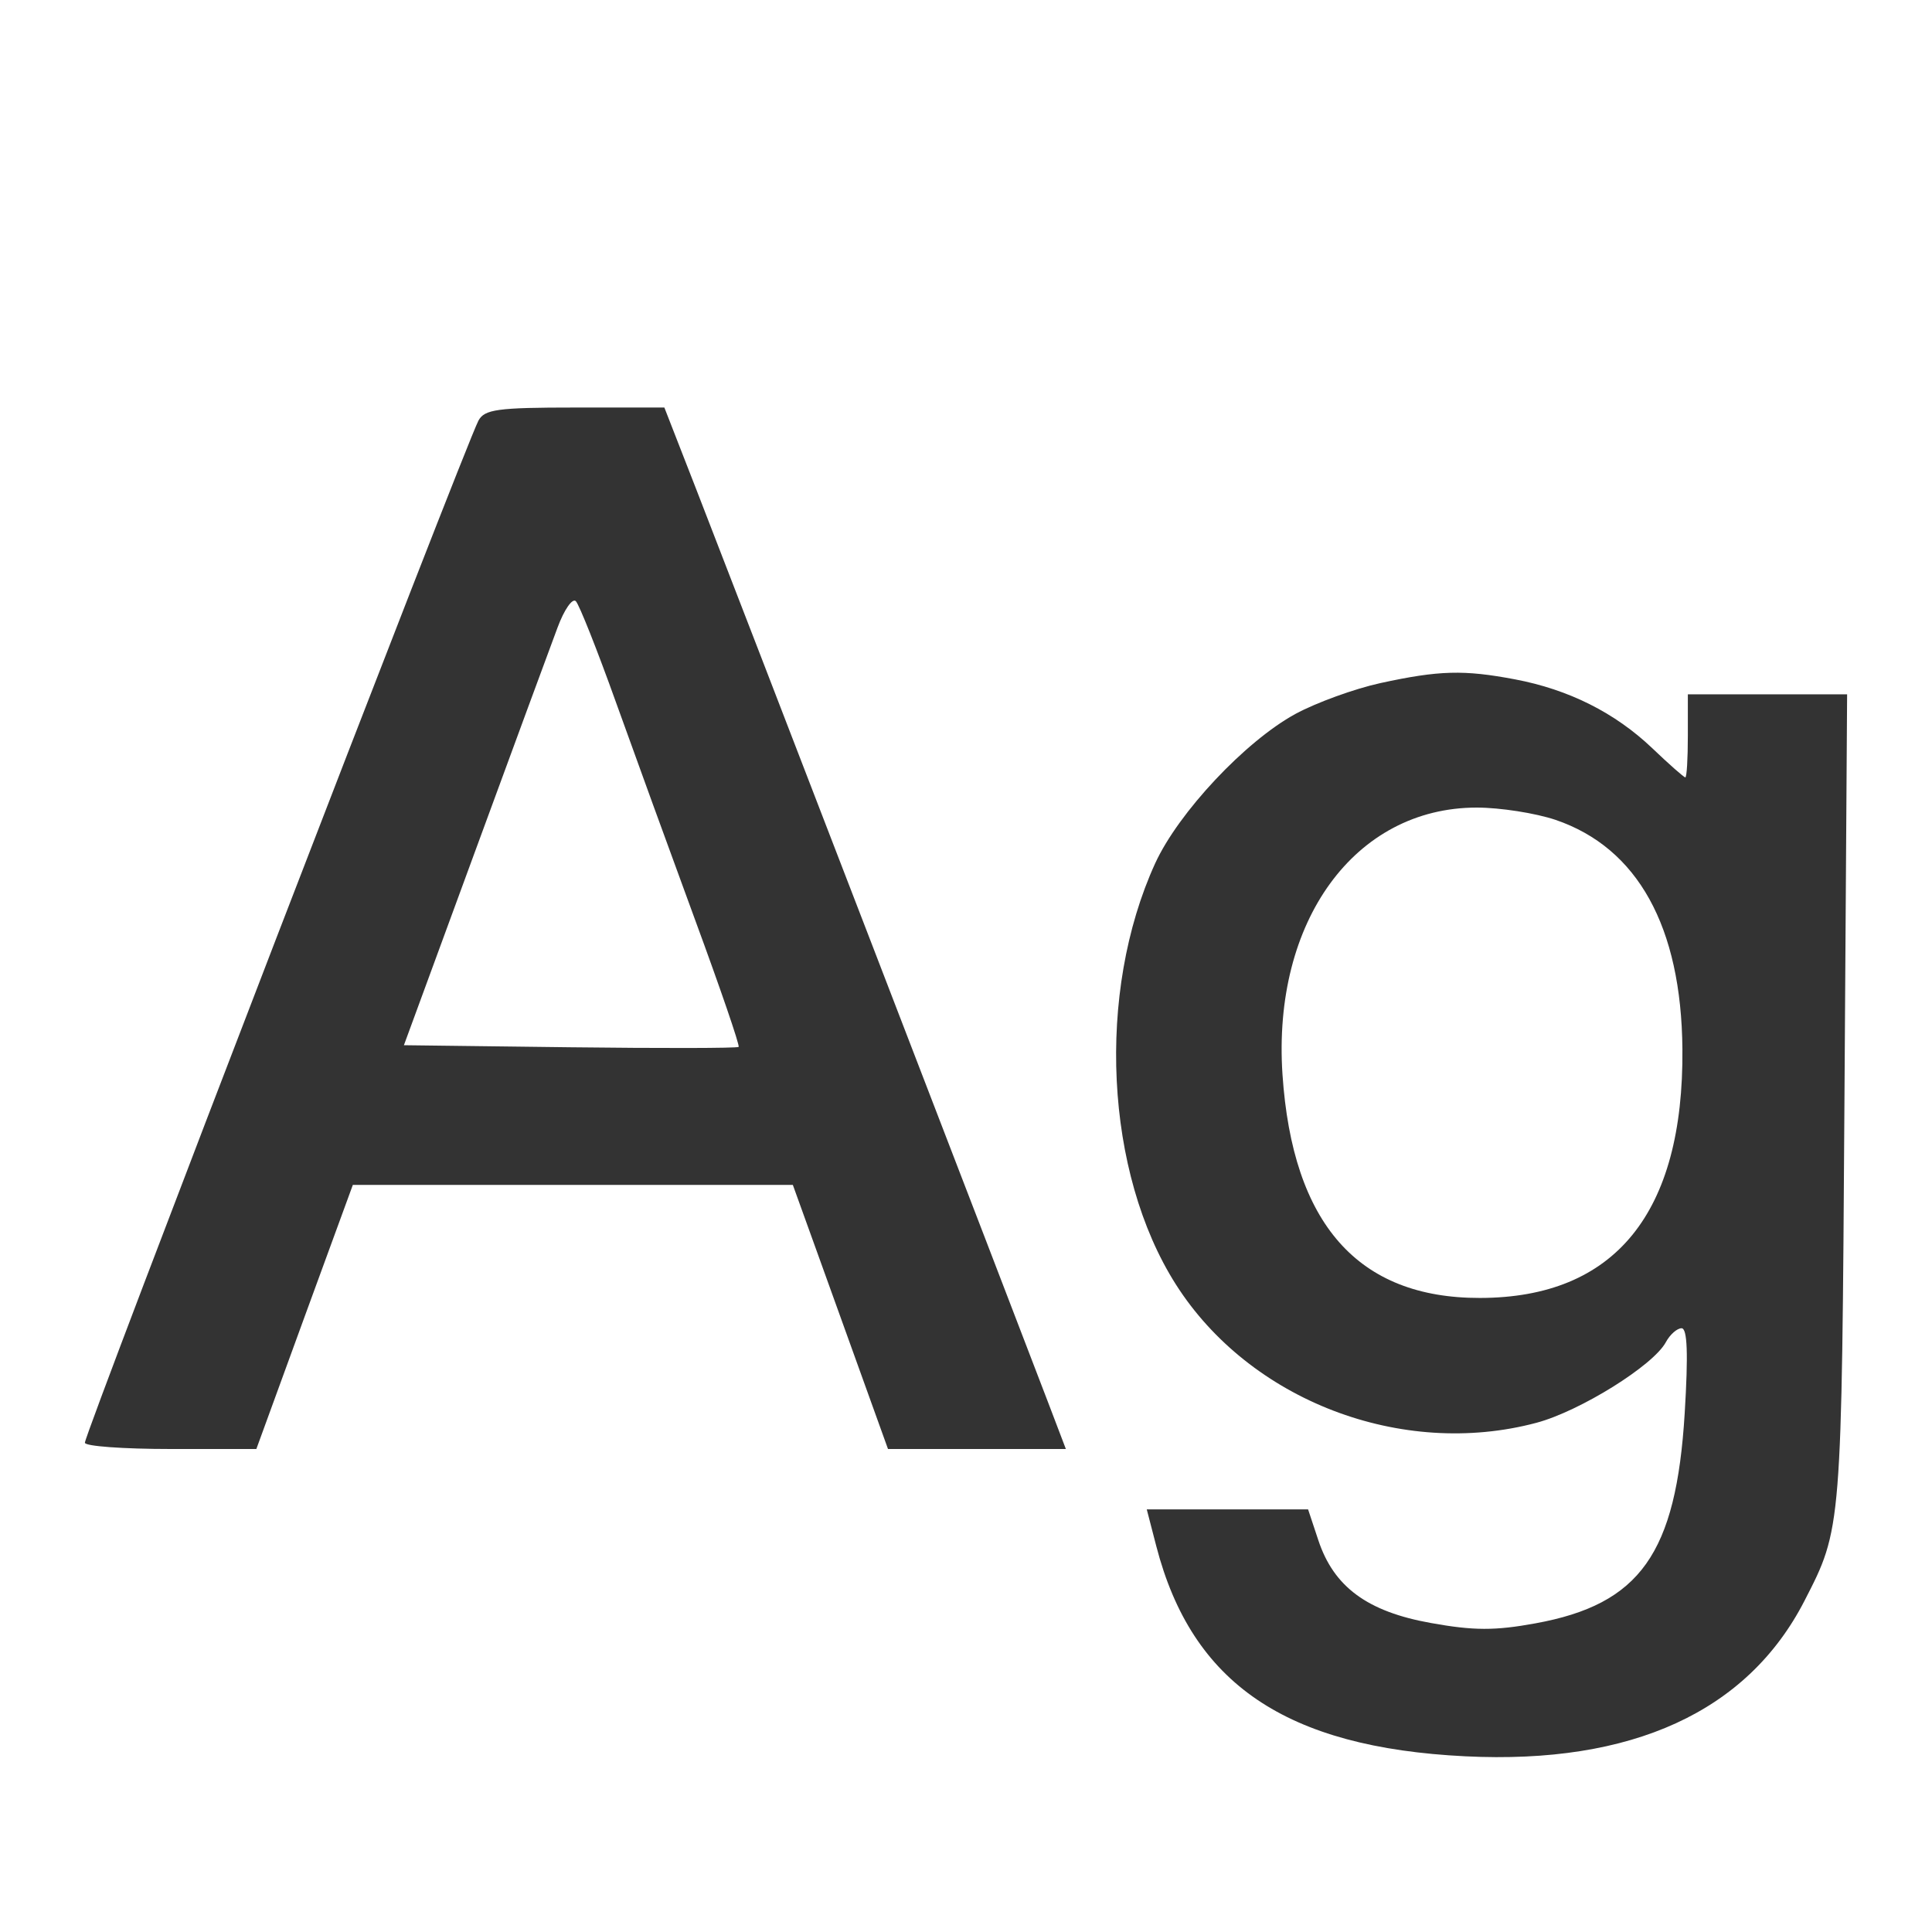 <svg xmlns="http://www.w3.org/2000/svg" data-v-1f3f5f87="" width="16" height="16" overflow="visible" viewBox="0 0 16 16" style="background-color: transparent;"><g style="transform: matrix(1, 0, 0, 1, 0, 0);"><svg xmlns="http://www.w3.org/2000/svg" xmlns:xlink="http://www.w3.org/1999/xlink" xmlns:xhtml="http://www.w3.org/1999/xhtml" preserveAspectRatio="xMinYMin meet" overflow="hidden" width="16" height="16" viewBox="0 0 16 16" clip-path="url(#clip-board-9808)"><clipPath id="clip-board-9808"><path d="M0 0L16 0L16 16L0 16L0 0Z" clip-rule="evenodd"/></clipPath><g style="transform:matrix(1,0,0,1,0.703,3.375);"><path class="fill-f3abca35-4560-441c-af63-3ced7b34a998" d="M3.259 0.109C3.14 0.338 1.1102230246251565e-15 8.49 4.4408920985006257e-16 8.573C2.2204460492503128e-16 8.602 0.319 8.625 0.71 8.625L1.42 8.625L1.819 7.531L2.219 6.438L4.041 6.438L5.863 6.438L6.06 6.984C6.169 7.285 6.346 7.777 6.454 8.078L6.651 8.625L7.388 8.625L8.124 8.625L7.975 8.234C7.735 7.602 5.347 1.405 5.061 0.672L4.799 6.204299848711972e-16L4.058 6.204299848711972e-16C3.416 6.204299848711972e-16 3.309 0.015 3.259 0.109ZM4.397 2.438C4.551 2.867 4.847 3.681 5.055 4.247C5.263 4.812 5.425 5.284 5.414 5.295C5.402 5.306 4.774 5.307 4.017 5.298L2.642 5.281L3.227 3.688C3.549 2.811 3.858 1.972 3.914 1.823C3.969 1.674 4.038 1.575 4.066 1.604C4.094 1.633 4.243 2.008 4.397 2.438ZM10.729 2.282C10.514 2.329 10.198 2.444 10.026 2.537C9.611 2.763 9.058 3.352 8.864 3.774C8.374 4.846 8.447 6.337 9.035 7.262C9.646 8.223 10.904 8.706 12.021 8.408C12.381 8.312 12.99 7.933 13.093 7.74C13.127 7.677 13.186 7.625 13.223 7.625C13.271 7.625 13.279 7.835 13.249 8.328C13.178 9.492 12.88 9.911 12.012 10.069C11.678 10.13 11.502 10.13 11.147 10.066C10.621 9.972 10.342 9.767 10.214 9.378L10.13 9.125L9.462 9.125L8.794 9.125L8.873 9.43C9.168 10.568 9.946 11.097 11.433 11.17C12.813 11.238 13.768 10.8 14.24 9.884C14.55 9.281 14.549 9.302 14.572 5.734L14.594 2.375L13.935 2.375L13.275 2.375L13.275 2.719C13.275 2.908 13.266 3.063 13.254 3.063C13.243 3.063 13.119 2.954 12.98 2.821C12.671 2.527 12.288 2.335 11.843 2.251C11.42 2.171 11.216 2.176 10.729 2.282ZM12.18 3.415C12.86 3.647 13.221 4.3 13.23 5.312C13.242 6.671 12.671 7.373 11.553 7.374C10.544 7.376 10.001 6.761 9.918 5.523C9.833 4.254 10.518 3.313 11.527 3.313C11.72 3.313 12.014 3.359 12.18 3.415Z" fill="rgb(51,51,51)" fill-opacity="1" stroke="none" stroke-width="0" fill-rule="evenodd"/></g></svg></g></svg>